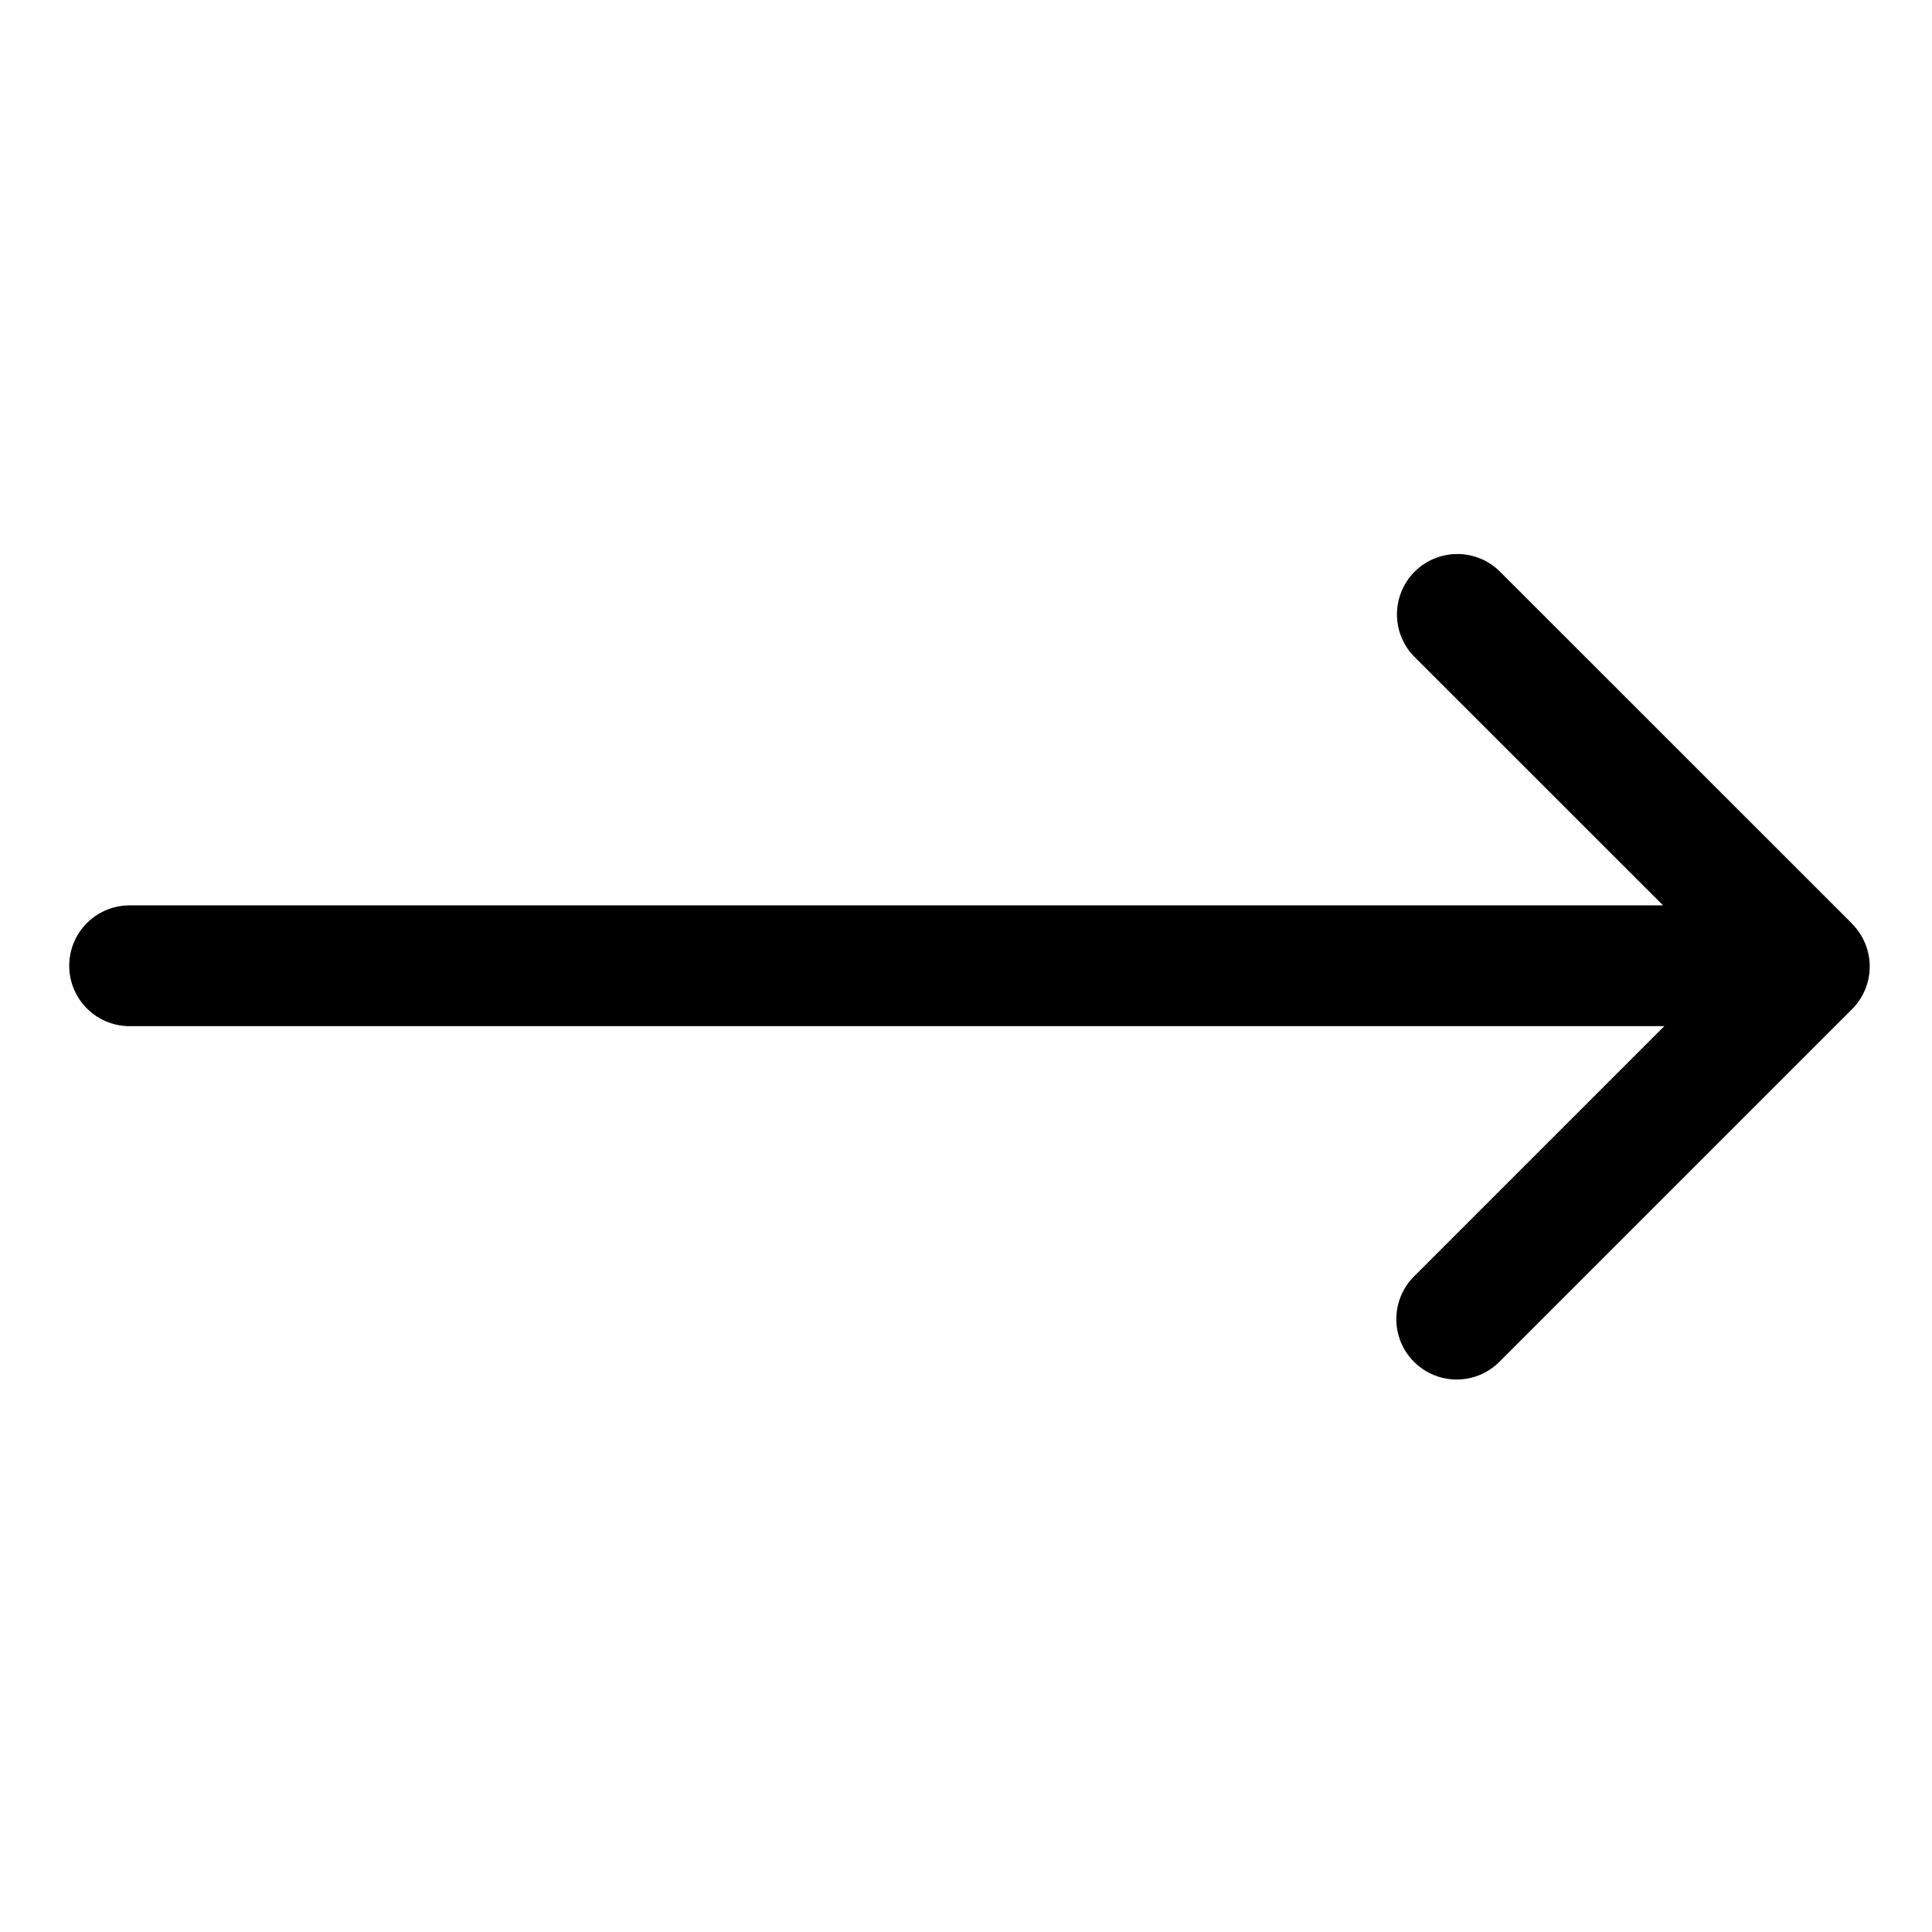 <svg id="arrows_1" data-name="arrows 1" xmlns="http://www.w3.org/2000/svg" width="24" height="24" viewBox="0 0 24 24">
  <path id="arrows_1_Background_Mask_" data-name="arrows 1 (Background/Mask)" d="M0,0H24V24H0Z" transform="translate(24 24) rotate(180)" fill="none"/>
  <path id="Tracé_15" data-name="Tracé 15" d="M694.062,384.691l0,0-.005-.007-4.375-4.374a.75.75,0,0,0-1.061,1.06l3.095,3.094H672.667a.75.75,0,0,0,0,1.5h19.065l-3.1,3.1a.75.75,0,1,0,1.06,1.061l4.374-4.374A.75.75,0,0,0,694.062,384.691Z" transform="translate(-671.057 -373.217)"/>
</svg>
